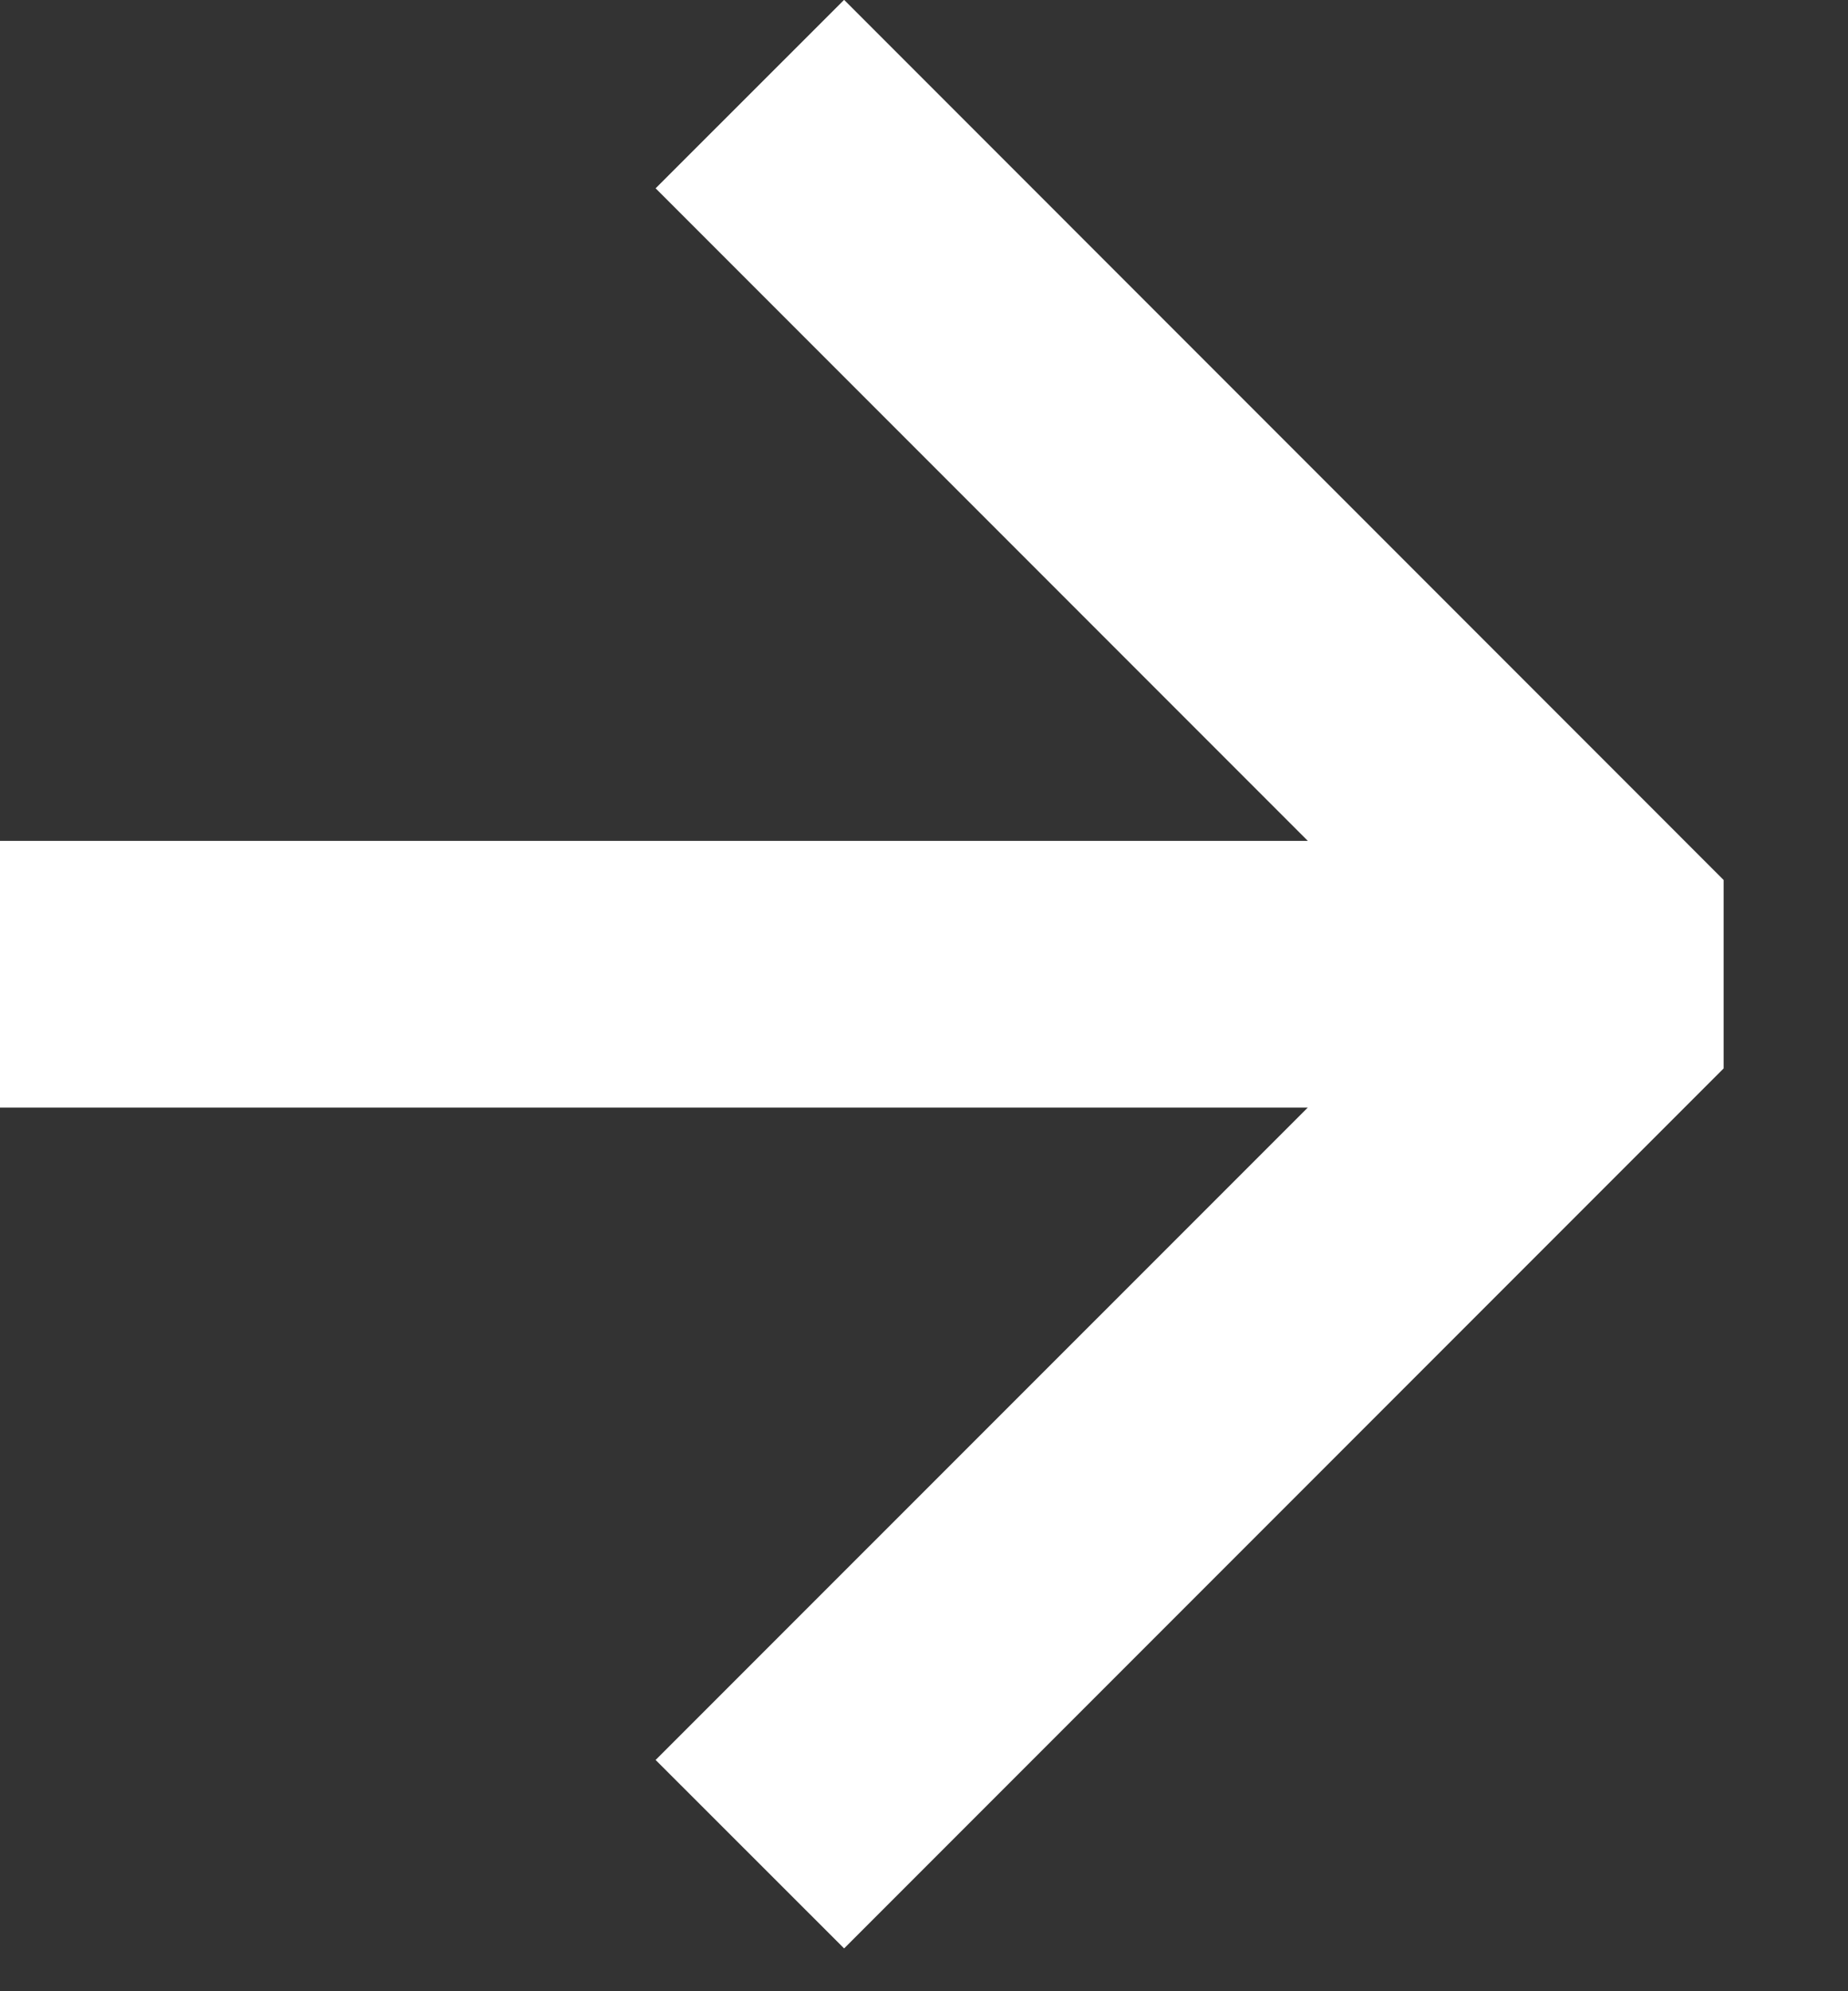 <svg width="13" height="14" viewBox="0 0 13 14" fill="none" xmlns="http://www.w3.org/2000/svg">
<rect x="0" y="0" width="13" height="14" fill="#333333" stroke="none"/>
<path d="M12.125 6.187V7.512L5.938 13.699L4.612 12.374L9.2 7.787H0V5.912H9.2L4.612 1.324L5.938 -0.001L12.125 6.187Z" fill="white"/>
</svg>
